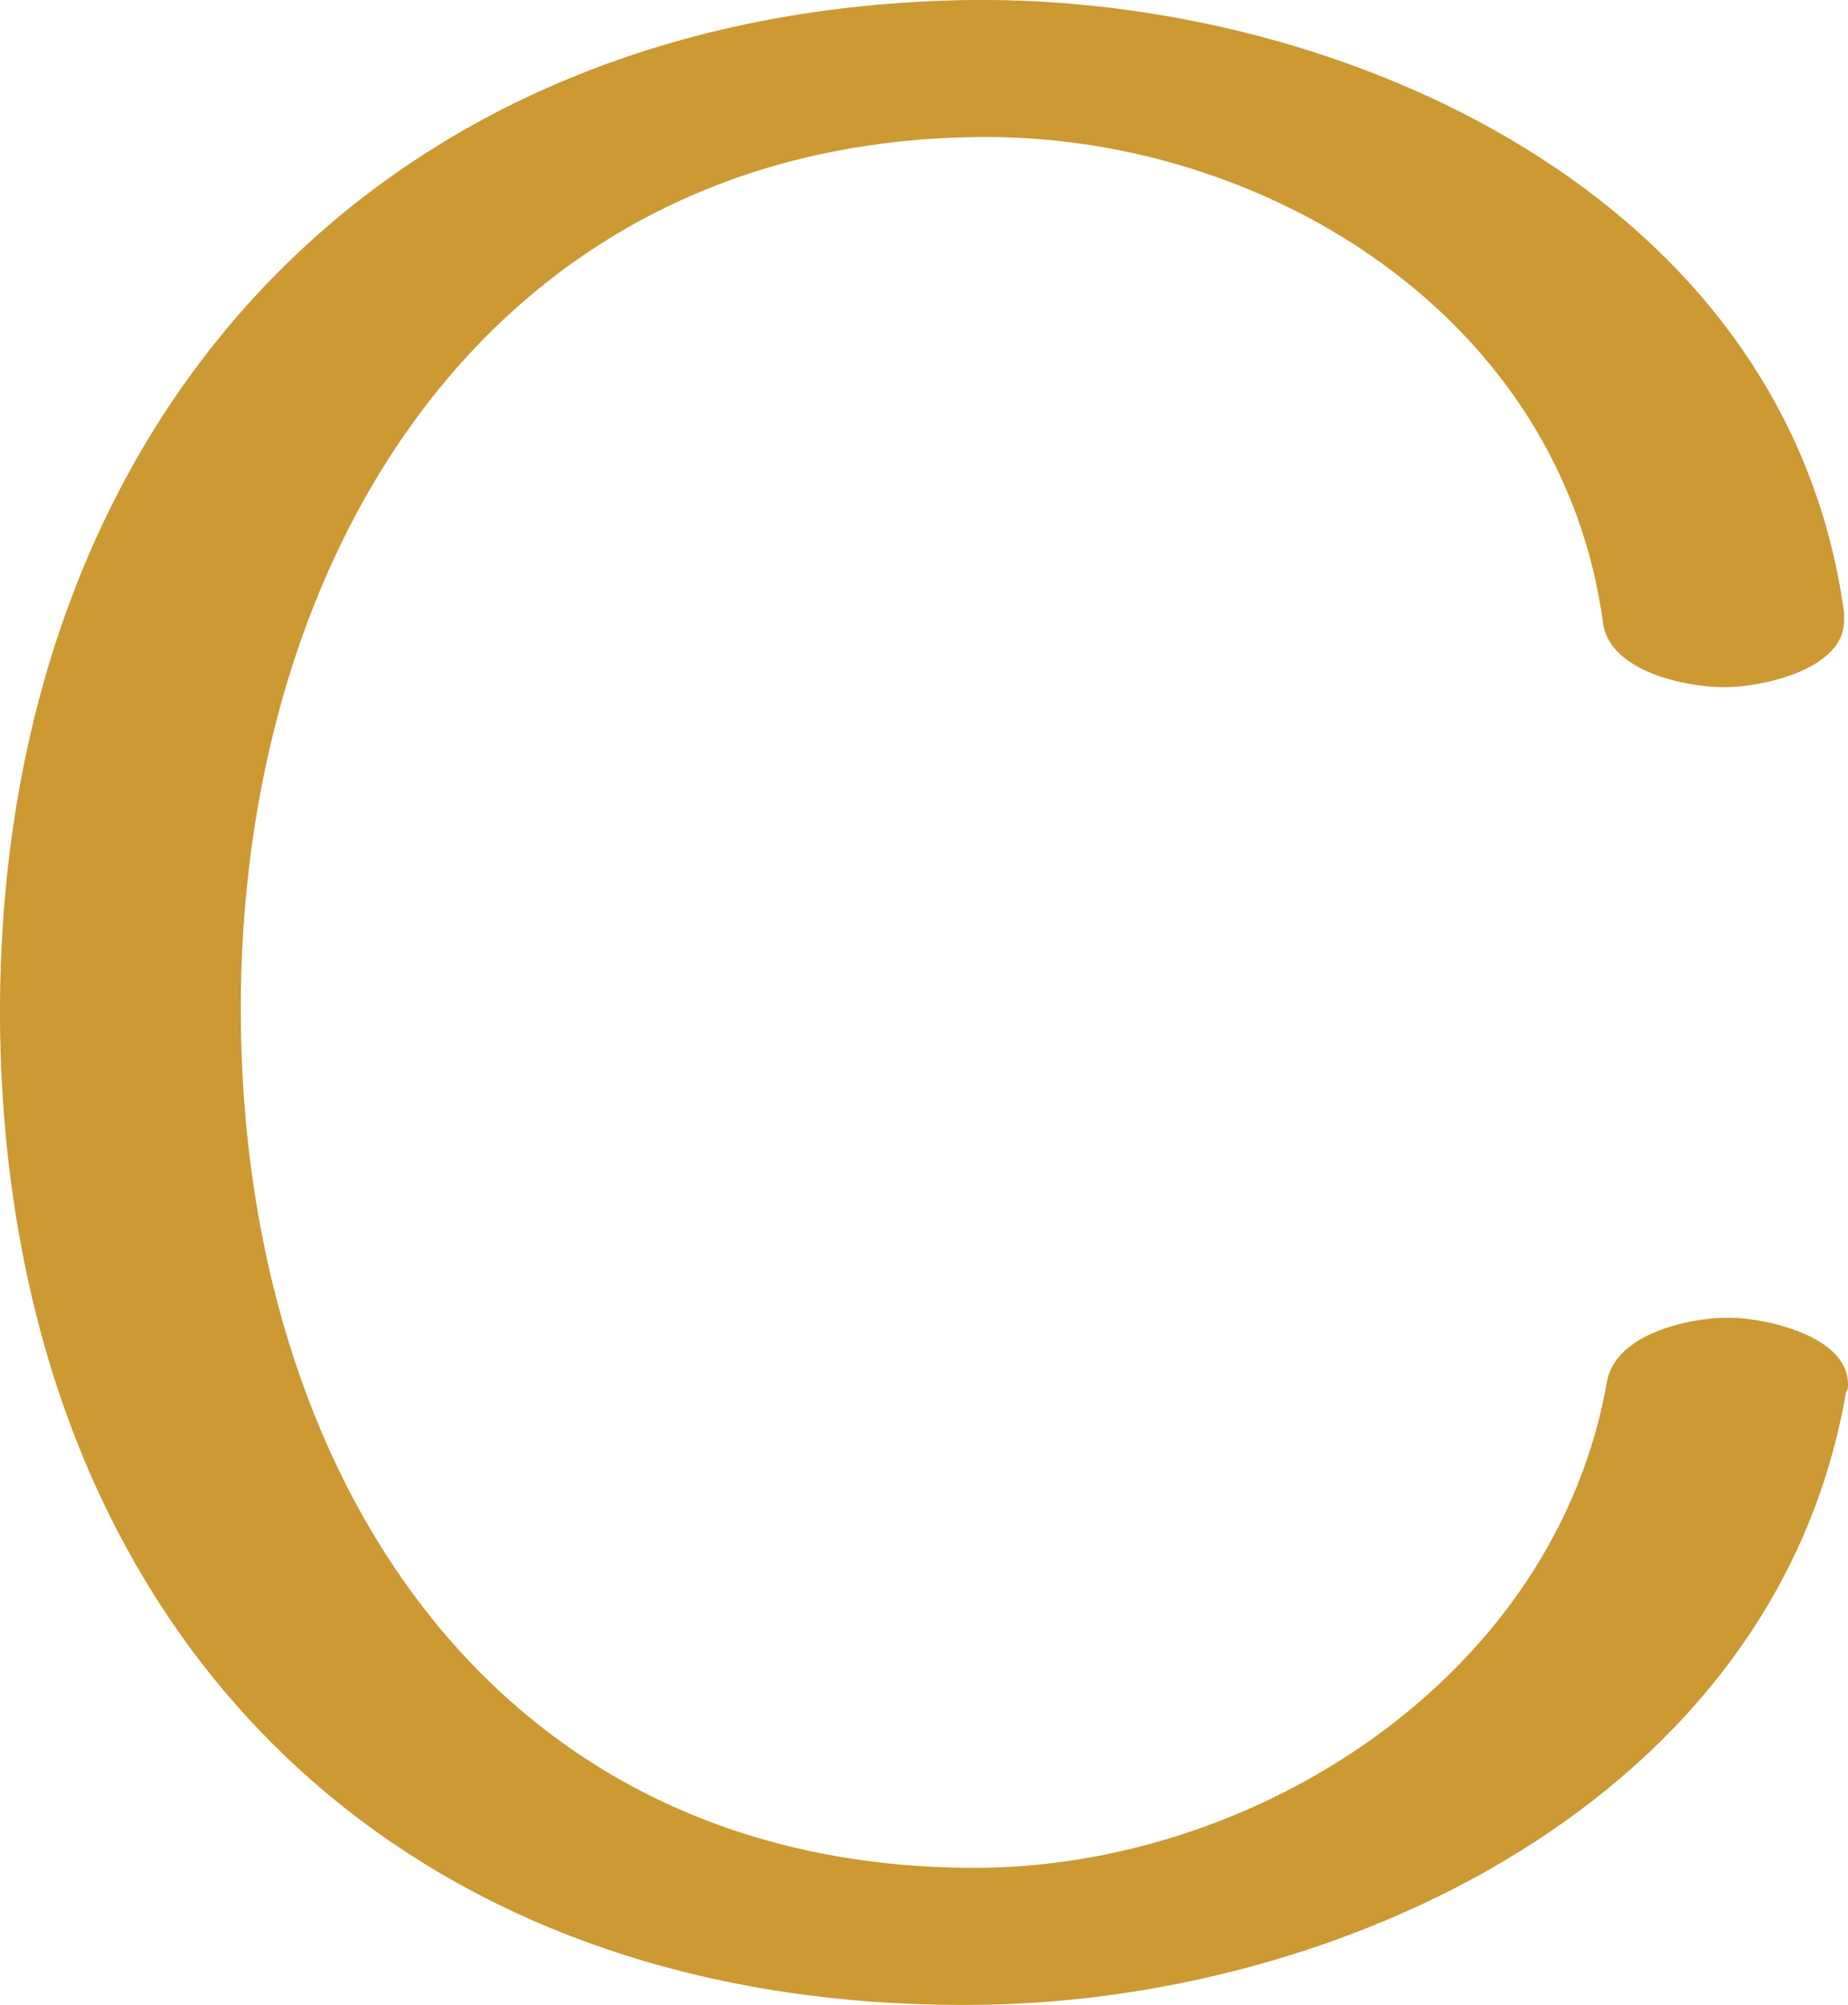 <?xml version="1.0" encoding="UTF-8"?>
<!DOCTYPE svg PUBLIC "-//W3C//DTD SVG 1.1//EN" "http://www.w3.org/Graphics/SVG/1.1/DTD/svg11.dtd">
<!-- Creator: CorelDRAW X8 -->
<svg xmlns="http://www.w3.org/2000/svg" xml:space="preserve" width="944px" height="1024px" version="1.1" style="shape-rendering:geometricPrecision; text-rendering:geometricPrecision; image-rendering:optimizeQuality; fill-rule:evenodd; clip-rule:evenodd"
viewBox="0 0 944 1024"
 xmlns:xlink="http://www.w3.org/1999/xlink">
 <defs>
  <style type="text/css">
   <![CDATA[
    .fil0 {fill:#CC9933;fill-rule:nonzero}
   ]]>
  </style>
 </defs>
 <g id="Layer_x0020_1">
  <path class="fil0" d="M942 313c-29,-213 -256,-315 -446,-313 -303,4 -498,216 -496,522 3,306 197,503 494,502 189,0 413,-104 449,-313 1,-1 1,-3 1,-4 0,-25 -43,-34 -61,-34 -20,0 -57,8 -62,32 -26,151 -179,249 -323,249 -246,0 -374,-201 -375,-436 -1,-235 128,-445 376,-448 146,-2 299,91 320,249 4,24 42,32 62,32 19,0 61,-9 61,-34 0,-1 0,-2 0,-4z"/>
 </g>
</svg>
